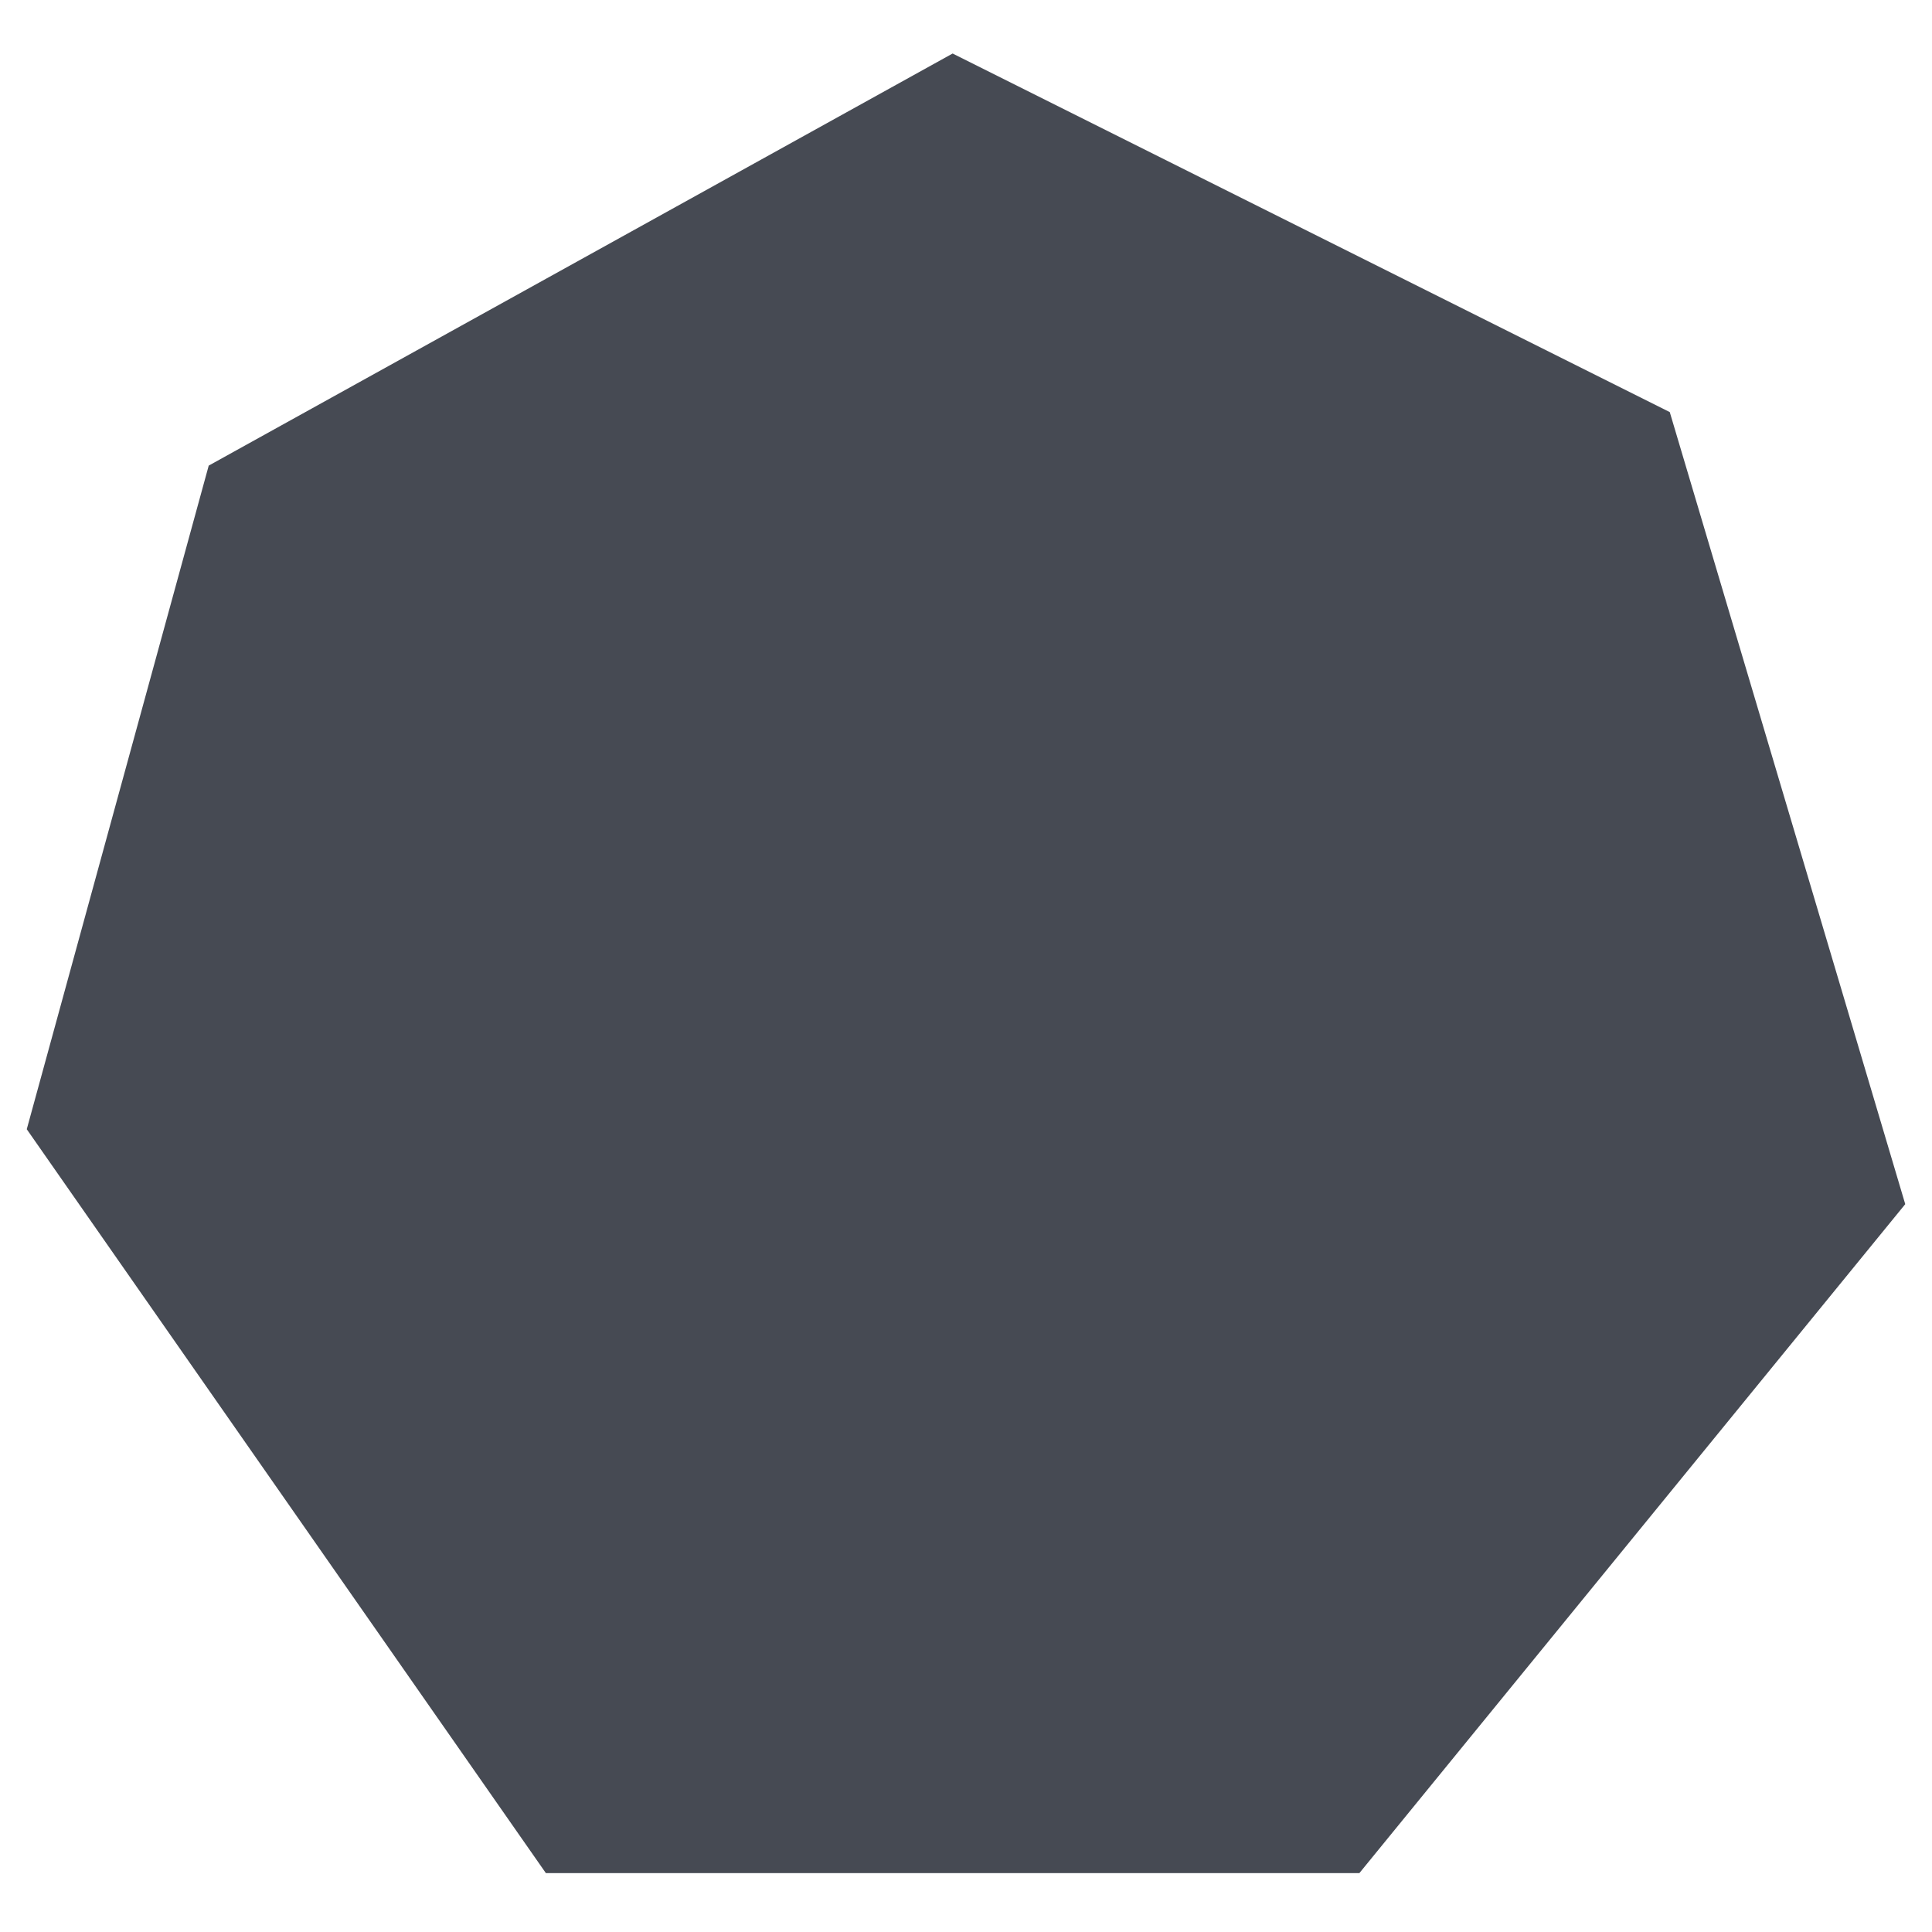 <?xml version="1.0" encoding="utf-8"?>
<!-- Generator: Adobe Illustrator 24.2.2, SVG Export Plug-In . SVG Version: 6.00 Build 0)  -->
<svg version="1.1" id="Layer_1"
	xmlns="http://www.w3.org/2000/svg"
	xmlns:xlink="http://www.w3.org/1999/xlink" x="0px" y="0px" viewBox="0 0 36.1 36.1" style="enable-background:new 0 0 36.1 36.1;" xml:space="preserve">
	<style type="text/css">
	.st0{fill:#464A53;}
	</style>
	<g id="Vector_Smart_Object_1_">
		<g transform="matrix( 1, 0, 0, 1, 0,0) ">
			<g>
				<g id="Layer1_6_FILL_1_">
					<path class="st0" d="M25.4,35l10.2-12.5L31.2,7.7L17.8,1L3.9,8.7L0.5,21.1L10.2,35H25.4z"/>
				</g>
			</g>
		</g>
	</g>
</svg>

